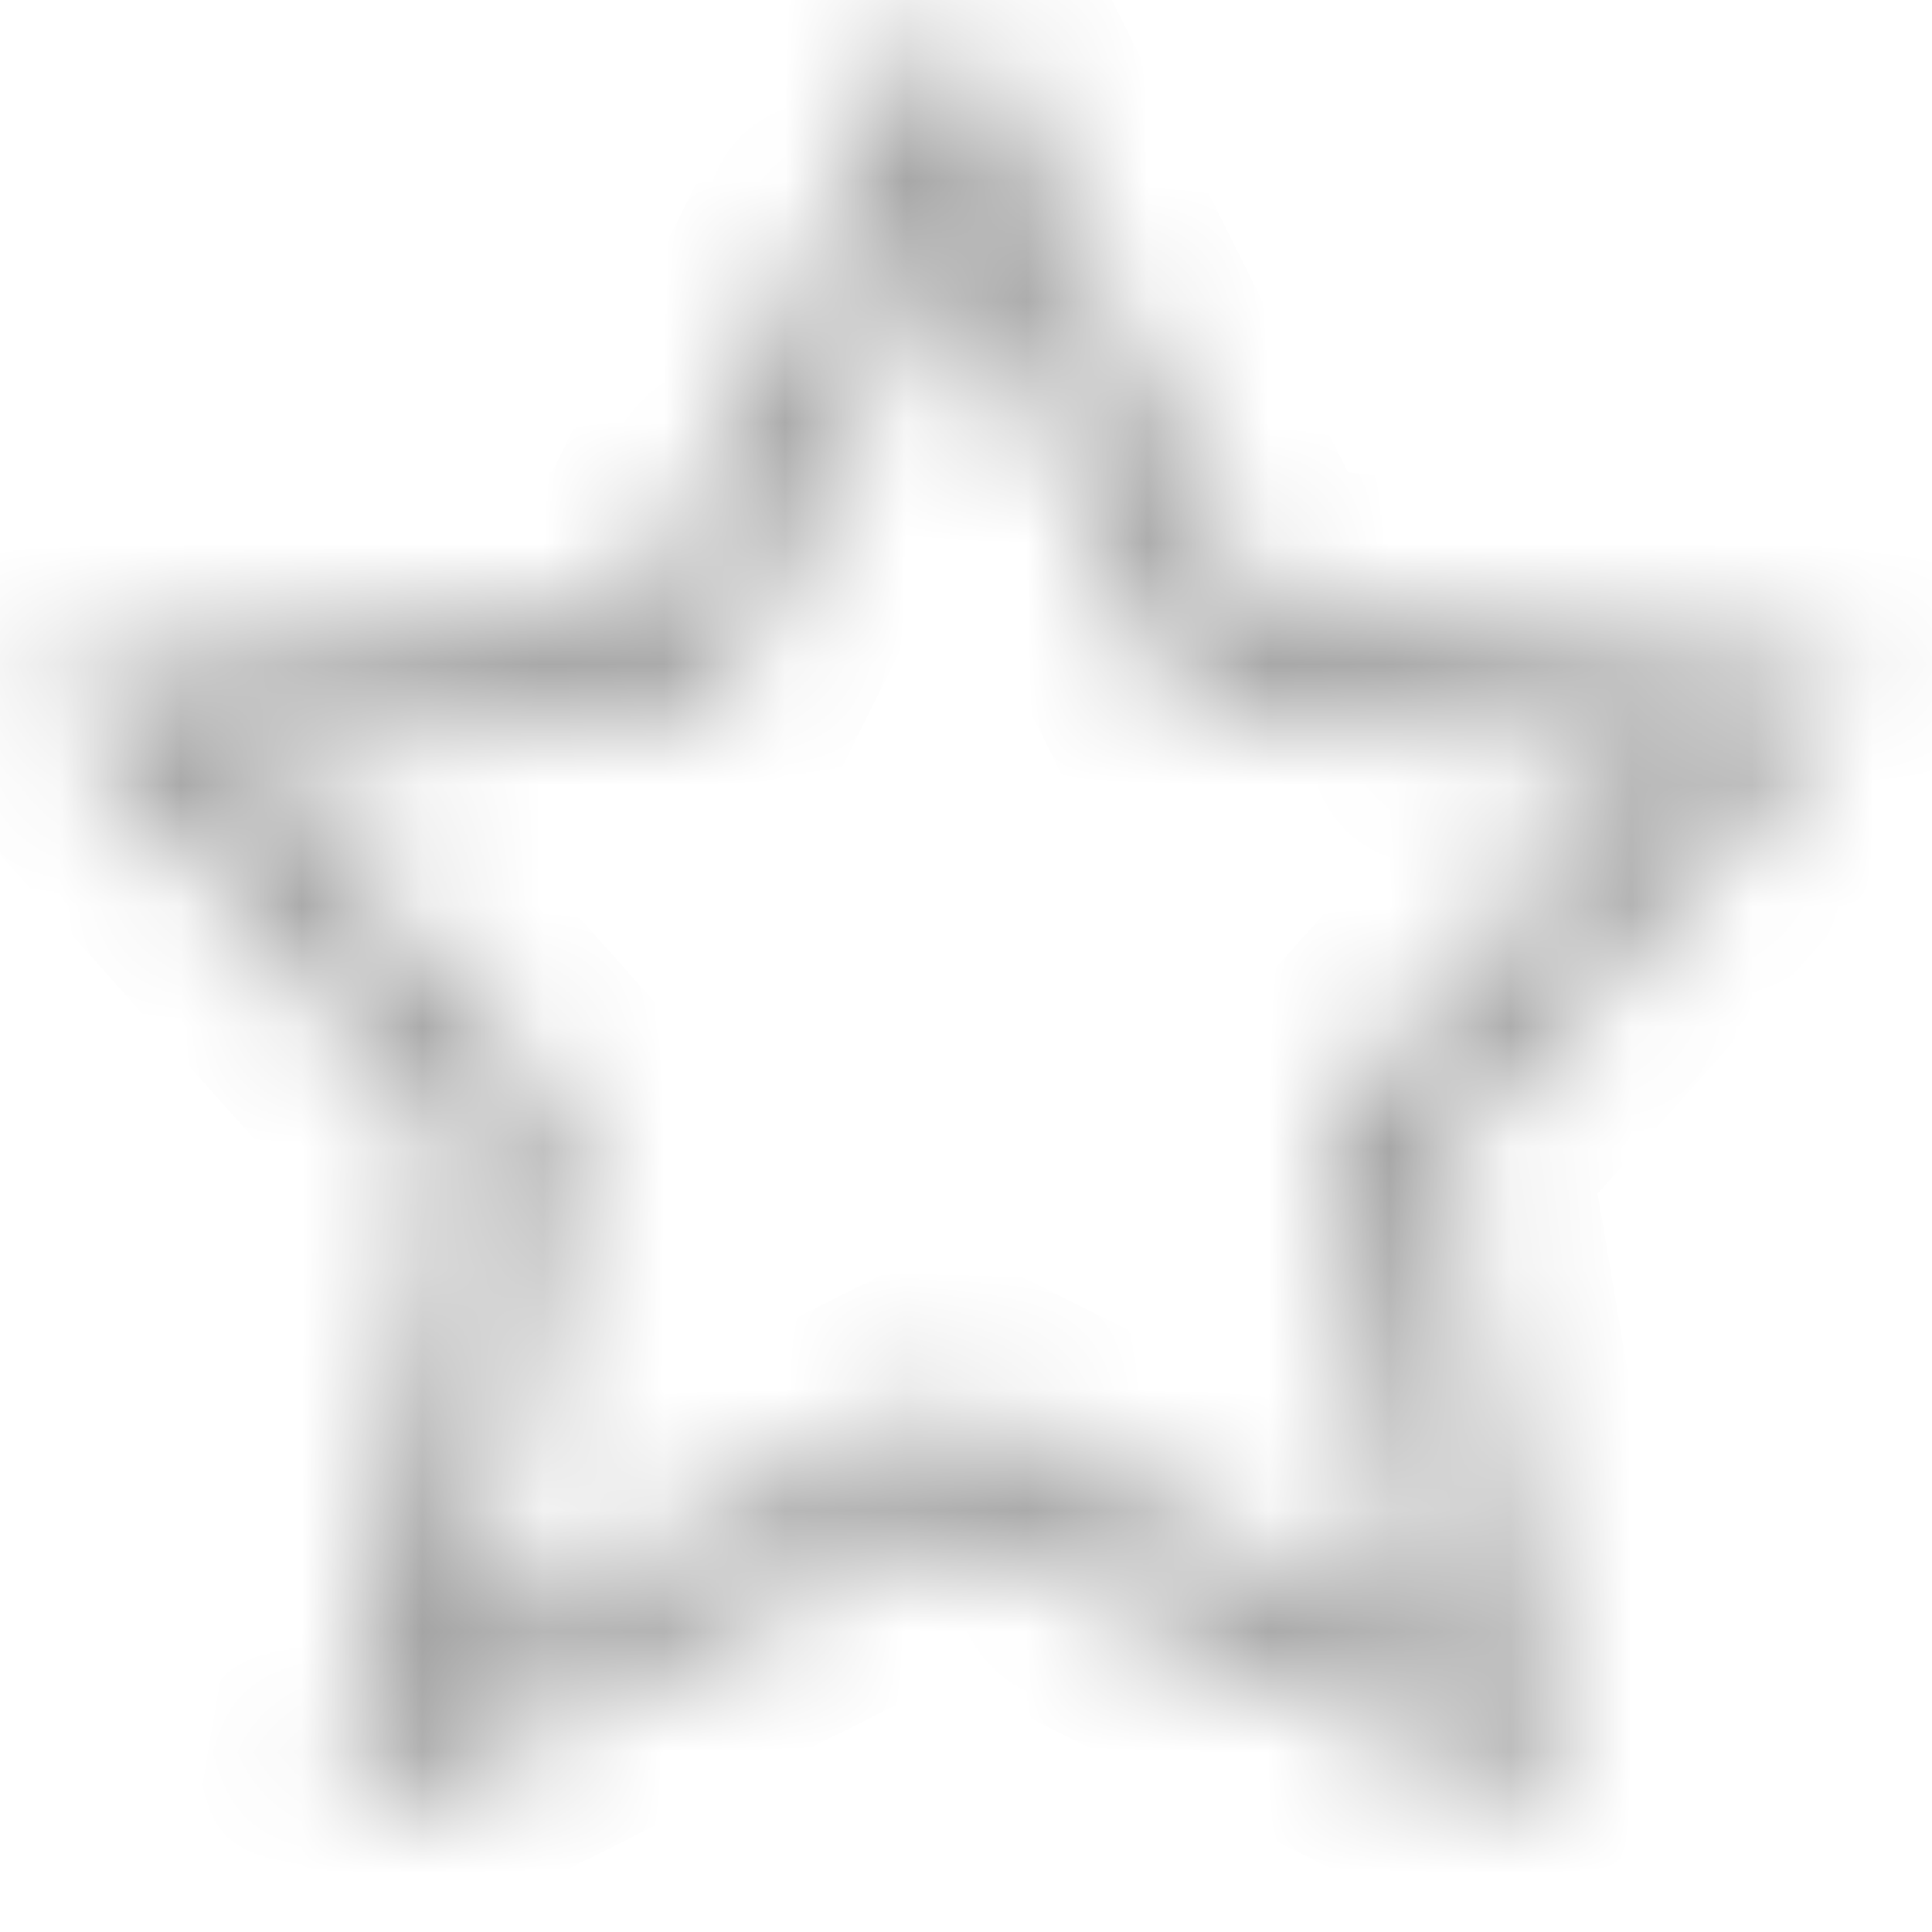<svg width="16" height="16" viewBox="0 0 16 16" fill="none" xmlns="http://www.w3.org/2000/svg">
<mask id="path-1-inside-1_1:69" fill="white">
<path d="M7.867 0L5.356 5.022L0.333 5.65L3.79 9.517L2.845 15.067L7.867 12.556L12.889 15.067L11.952 9.517L15.4 5.65L10.378 5.022L7.867 0ZM7.867 1.875L9.825 5.801L13.718 6.286L11.056 9.266L11.784 13.577L7.867 11.618L3.95 13.577L4.678 9.266L2.016 6.286L5.908 5.801L7.867 1.875Z"/>
</mask>
<path d="M7.867 0L8.94 -0.537L7.867 -2.683L6.794 -0.537L7.867 0ZM5.356 5.022L5.505 6.213L6.142 6.133L6.429 5.559L5.356 5.022ZM0.333 5.65L0.185 4.459L-2.087 4.743L-0.561 6.45L0.333 5.65ZM3.79 9.517L4.973 9.719L5.071 9.149L4.685 8.717L3.79 9.517ZM2.845 15.067L1.662 14.865L1.264 17.199L3.381 16.14L2.845 15.067ZM7.867 12.556L8.403 11.482L7.867 11.214L7.33 11.482L7.867 12.556ZM12.889 15.067L12.352 16.14L14.466 17.197L14.072 14.867L12.889 15.067ZM11.952 9.517L11.056 8.718L10.672 9.149L10.768 9.717L11.952 9.517ZM15.4 5.65L16.296 6.449L17.817 4.743L15.549 4.459L15.4 5.65ZM10.378 5.022L9.305 5.559L9.592 6.133L10.229 6.213L10.378 5.022ZM7.867 1.875L8.941 1.339L7.867 -0.813L6.793 1.339L7.867 1.875ZM9.825 5.801L8.752 6.336L9.039 6.912L9.677 6.991L9.825 5.801ZM13.718 6.286L14.613 7.086L16.137 5.379L13.866 5.095L13.718 6.286ZM11.056 9.266L10.161 8.467L9.777 8.897L9.873 9.466L11.056 9.266ZM11.784 13.577L11.248 14.65L13.361 15.707L12.967 13.377L11.784 13.577ZM7.867 11.618L8.403 10.545L7.867 10.276L7.33 10.545L7.867 11.618ZM3.95 13.577L2.766 13.377L2.373 15.707L4.486 14.65L3.95 13.577ZM4.678 9.266L5.861 9.466L5.957 8.897L5.573 8.467L4.678 9.266ZM2.016 6.286L1.867 5.095L-0.404 5.379L1.121 7.086L2.016 6.286ZM5.908 5.801L6.057 6.991L6.695 6.912L6.982 6.336L5.908 5.801ZM6.794 -0.537L4.282 4.486L6.429 5.559L8.94 0.537L6.794 -0.537ZM5.207 3.831L0.185 4.459L0.482 6.841L5.505 6.213L5.207 3.831ZM-0.561 6.45L2.896 10.317L4.685 8.717L1.228 4.85L-0.561 6.45ZM2.608 9.315L1.662 14.865L4.028 15.268L4.973 9.719L2.608 9.315ZM3.381 16.14L8.403 13.629L7.33 11.482L2.308 13.993L3.381 16.14ZM7.33 13.629L12.352 16.14L13.426 13.993L8.403 11.482L7.33 13.629ZM14.072 14.867L13.135 9.317L10.768 9.717L11.706 15.267L14.072 14.867ZM12.847 10.316L16.296 6.449L14.505 4.851L11.056 8.718L12.847 10.316ZM15.549 4.459L10.527 3.831L10.229 6.213L15.251 6.841L15.549 4.459ZM11.451 4.486L8.94 -0.537L6.794 0.537L9.305 5.559L11.451 4.486ZM6.793 2.411L8.752 6.336L10.899 5.265L8.941 1.339L6.793 2.411ZM9.677 6.991L13.569 7.477L13.866 5.095L9.974 4.61L9.677 6.991ZM12.823 5.487L10.161 8.467L11.951 10.065L14.613 7.086L12.823 5.487ZM9.873 9.466L10.601 13.777L12.967 13.377L12.239 9.066L9.873 9.466ZM12.321 12.503L8.403 10.545L7.33 12.691L11.248 14.65L12.321 12.503ZM7.33 10.545L3.413 12.503L4.486 14.65L8.403 12.691L7.33 10.545ZM5.133 13.777L5.861 9.466L3.494 9.066L2.766 13.377L5.133 13.777ZM5.573 8.467L2.911 5.487L1.121 7.086L3.783 10.065L5.573 8.467ZM2.164 7.477L6.057 6.991L5.76 4.61L1.867 5.095L2.164 7.477ZM6.982 6.336L8.941 2.411L6.793 1.339L4.834 5.265L6.982 6.336Z" fill="black" fill-opacity="0.4" mask="url(#path-1-inside-1_1:69)"/>
</svg>
